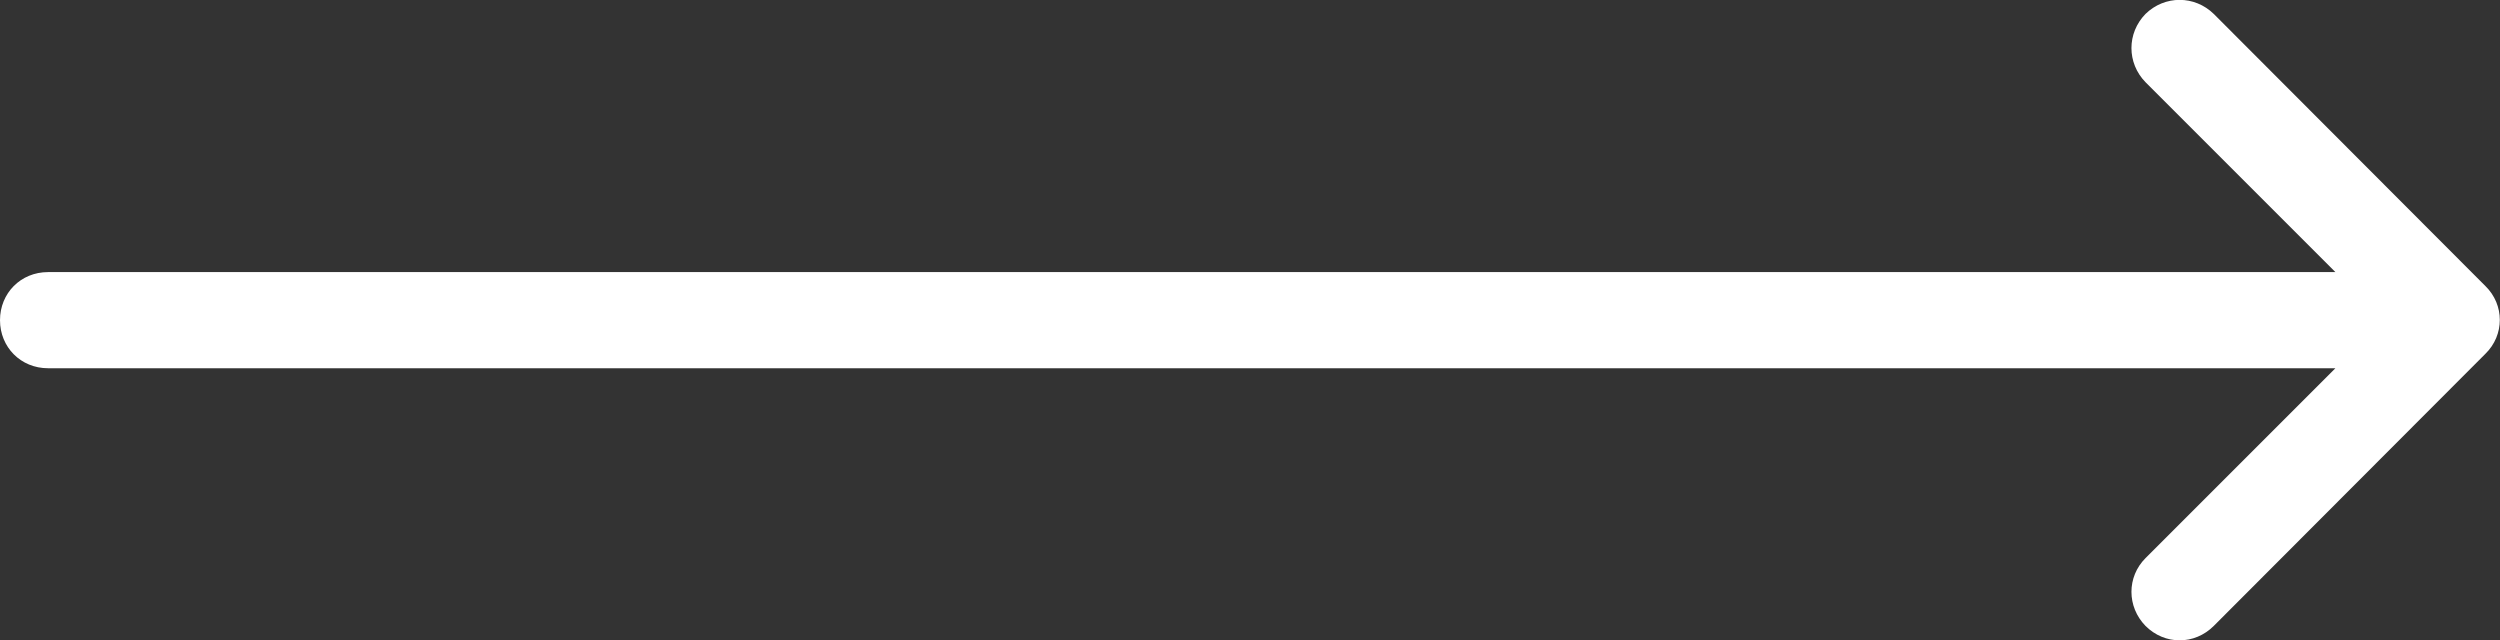 <svg width="52.004" height="13.322" viewBox="0 0 52.004 13.322" fill="none" xmlns="http://www.w3.org/2000/svg" xmlns:xlink="http://www.w3.org/1999/xlink">
    <rect x="0" y="0" width="52.004" height="13.322" fill="#333333" stroke="none"/>
    <desc>
        Created with Pixso.
    </desc>
    <defs/>
    <path id="Vector 25" d="M48.58 7.66L1 7.66C0.43 7.66 0 7.22 0 6.66C0 6.1 0.43 5.66 1 5.66L48.58 5.66L44.63 1.71C44.24 1.31 44.24 0.69 44.63 0.29C45.03 -0.1 45.65 -0.1 46.05 0.29L51.7 5.95C52.1 6.34 52.1 6.97 51.7 7.36L46.05 13.02C45.65 13.42 45.03 13.42 44.63 13.02C44.24 12.62 44.24 12 44.63 11.61L48.58 7.66Z" fill="#FFFFFF" fill-opacity="1" fill-rule="evenodd"/>
</svg>
